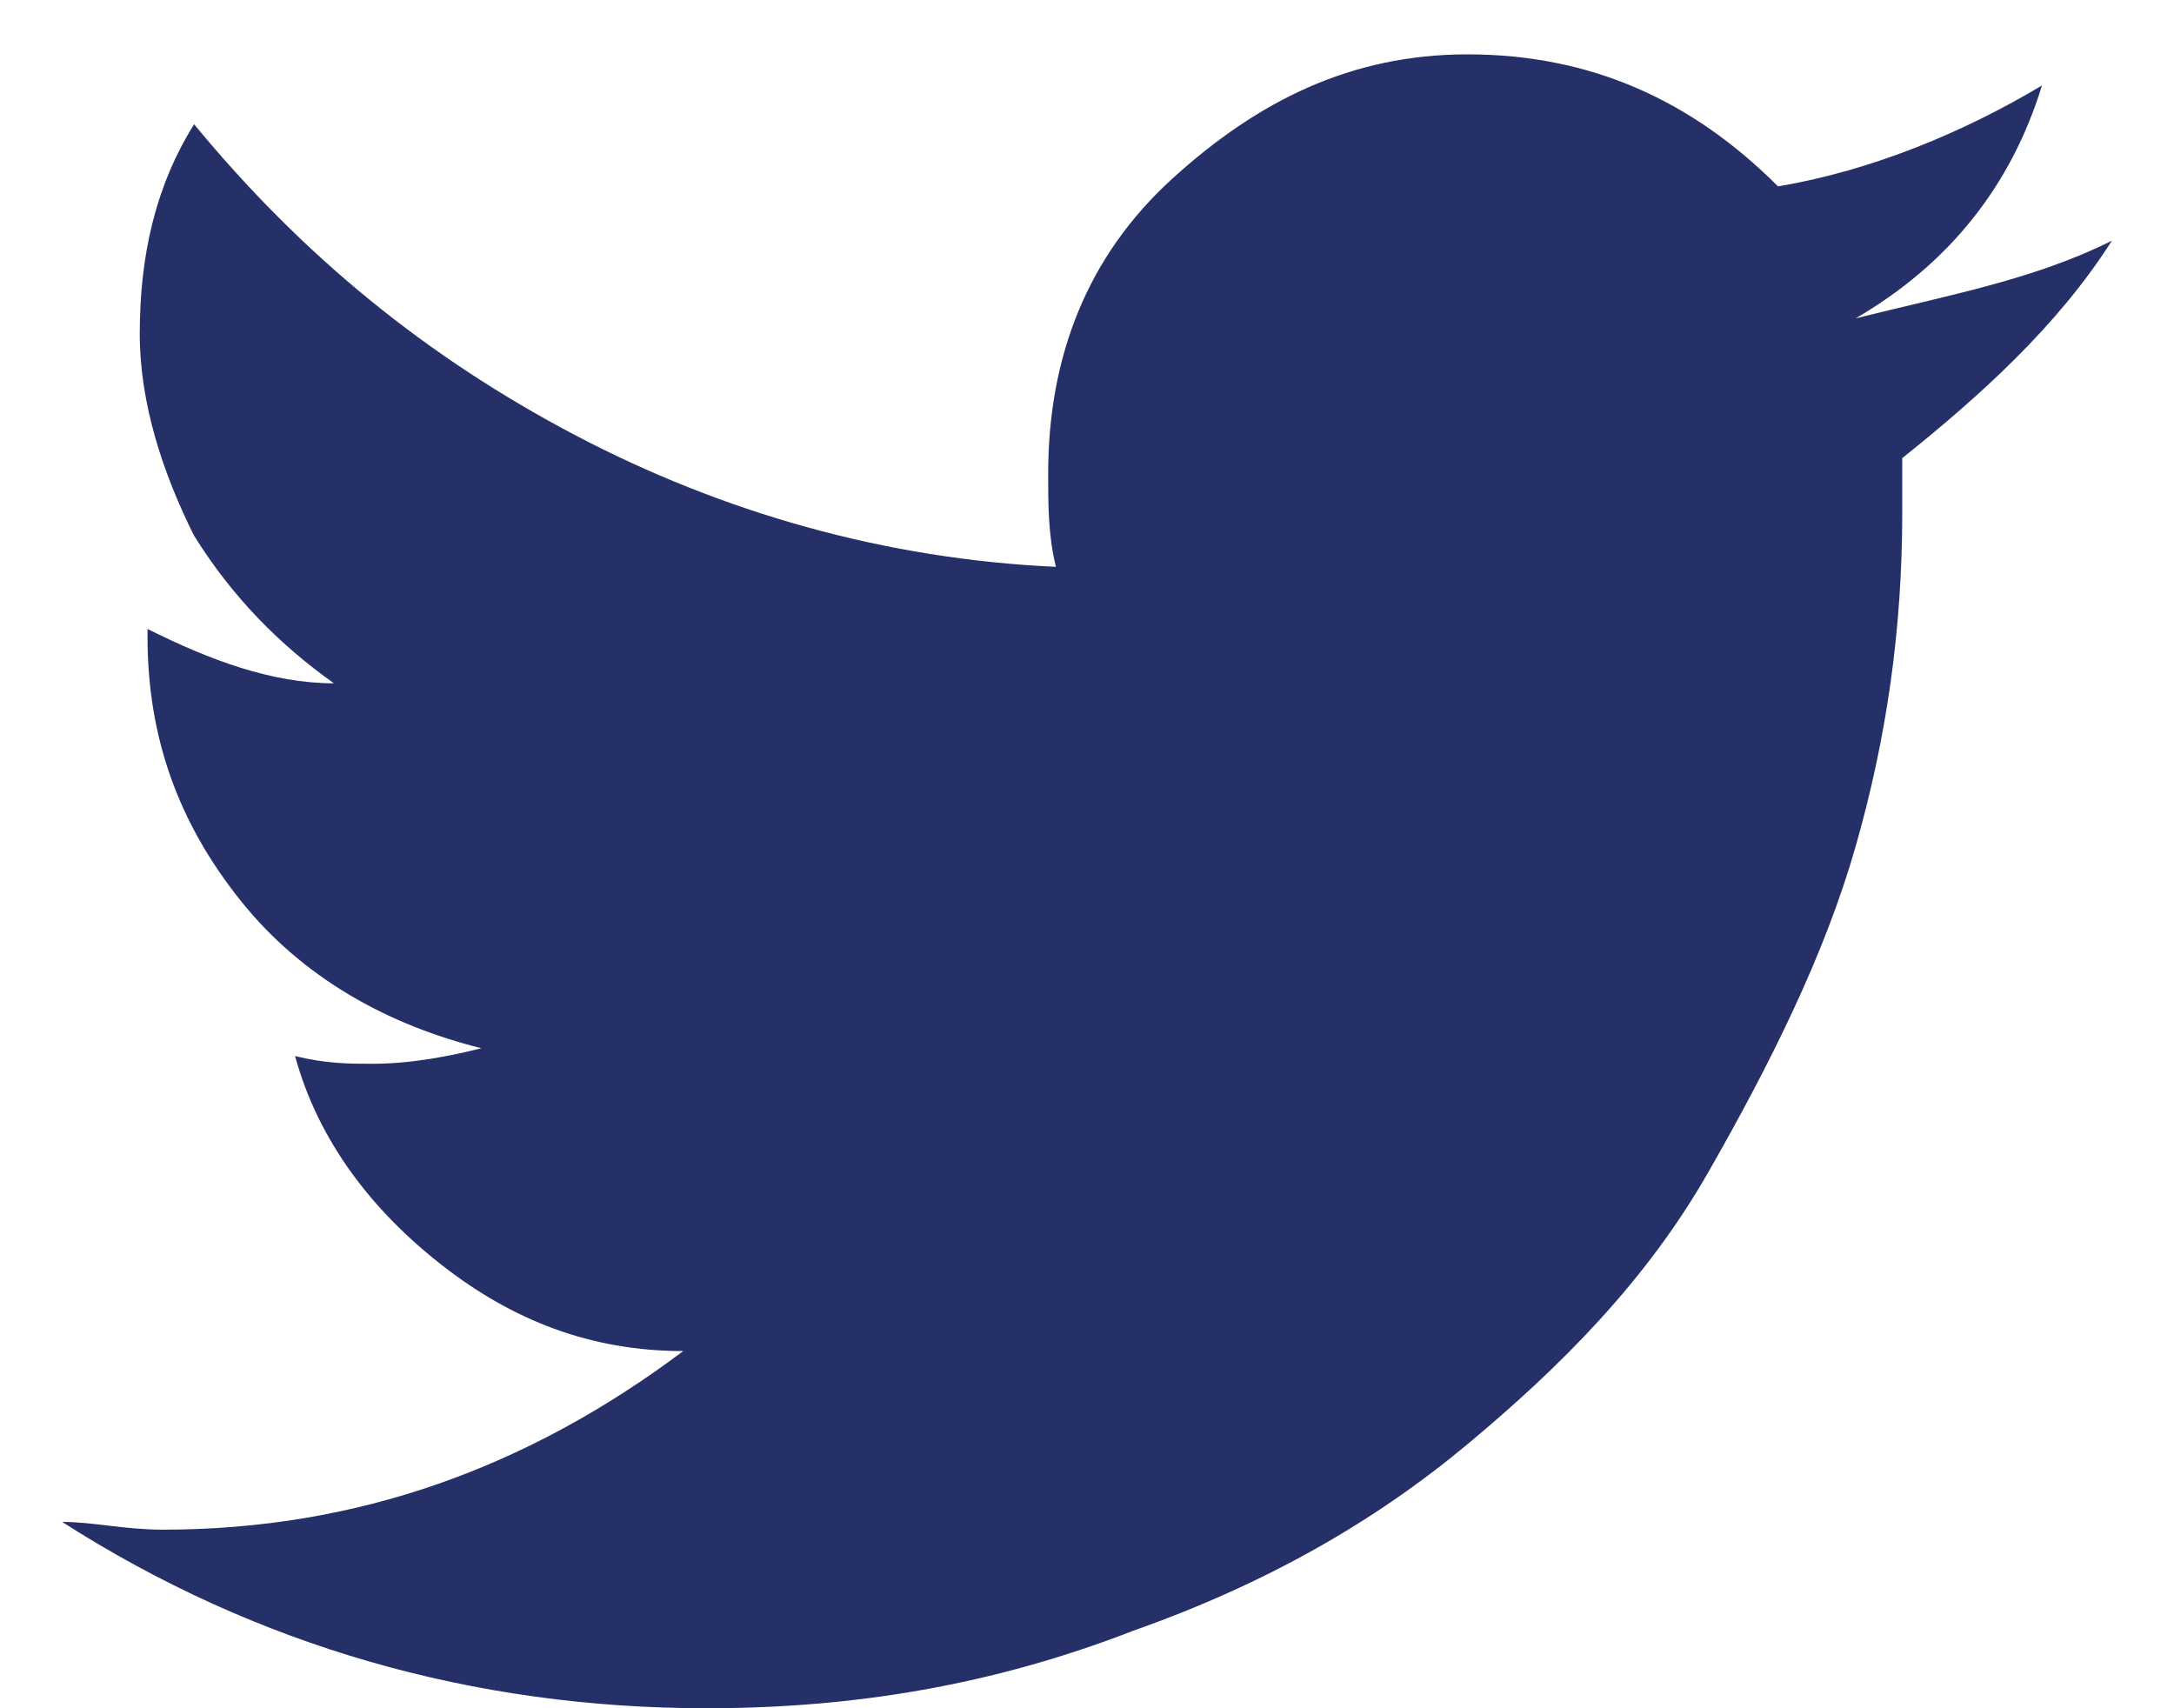<?xml version="1.0" encoding="utf-8"?>
<!-- Generator: Adobe Illustrator 22.0.1, SVG Export Plug-In . SVG Version: 6.00 Build 0)  -->
<svg version="1.1" id="Layer_1" xmlns="http://www.w3.org/2000/svg" xmlns:xlink="http://www.w3.org/1999/xlink" x="0px" y="0px"
	 width="28px" height="22px" viewBox="0 0 28 22" style="enable-background:new 0 0 28 22;" xml:space="preserve">
<style type="text/css">
	.st0{enable-background:new    ;}
	.st1{fill:#253069;}
</style>
<title></title>
<desc>Created with Sketch.</desc>
<g id="studio-big-letter-light_x40_2x" transform="translate(-496, -7331)">
	<g id="footer" transform="translate(0, 7182)">
		<g id="social" transform="translate(330, 120)">
			<g id="icon" transform="translate(140, 0)">
				<g class="st0">
					<path class="st1" d="M53.2,32.1c-0.7,1.1-1.7,2-2.7,2.8c0,0.2,0,0.4,0,0.7c0,1.5-0.2,2.9-0.6,4.3s-1.1,2.8-1.9,4.2
						s-1.9,2.5-3.1,3.5s-2.6,1.8-4.3,2.4C38.8,50.7,37,51,35.1,51c-3,0-5.8-0.8-8.3-2.4c0.4,0,0.8,0.1,1.3,0.1
						c2.5,0,4.7-0.8,6.7-2.3c-1.2,0-2.2-0.4-3.1-1.1c-0.9-0.7-1.6-1.6-1.9-2.7c0.4,0.1,0.7,0.1,1,0.1c0.5,0,1-0.1,1.4-0.2
						c-1.2-0.3-2.3-0.9-3.1-1.9c-0.8-1-1.2-2.1-1.2-3.4v-0.1c0.8,0.4,1.6,0.7,2.4,0.7c-0.7-0.5-1.3-1.1-1.8-1.9
						c-0.4-0.8-0.7-1.7-0.7-2.6c0-1,0.2-1.9,0.7-2.7c1.4,1.7,3,3,4.9,4c1.9,1,4,1.6,6.2,1.7c-0.1-0.4-0.1-0.8-0.1-1.2
						c0-1.5,0.5-2.8,1.6-3.8s2.3-1.6,3.8-1.6c1.6,0,2.9,0.6,4,1.7c1.2-0.2,2.4-0.7,3.4-1.3c-0.4,1.3-1.2,2.3-2.4,3
						C51.1,32.8,52.2,32.6,53.2,32.1z"/>
				</g>
			</g>
		</g>
	</g>
</g>
</svg>
